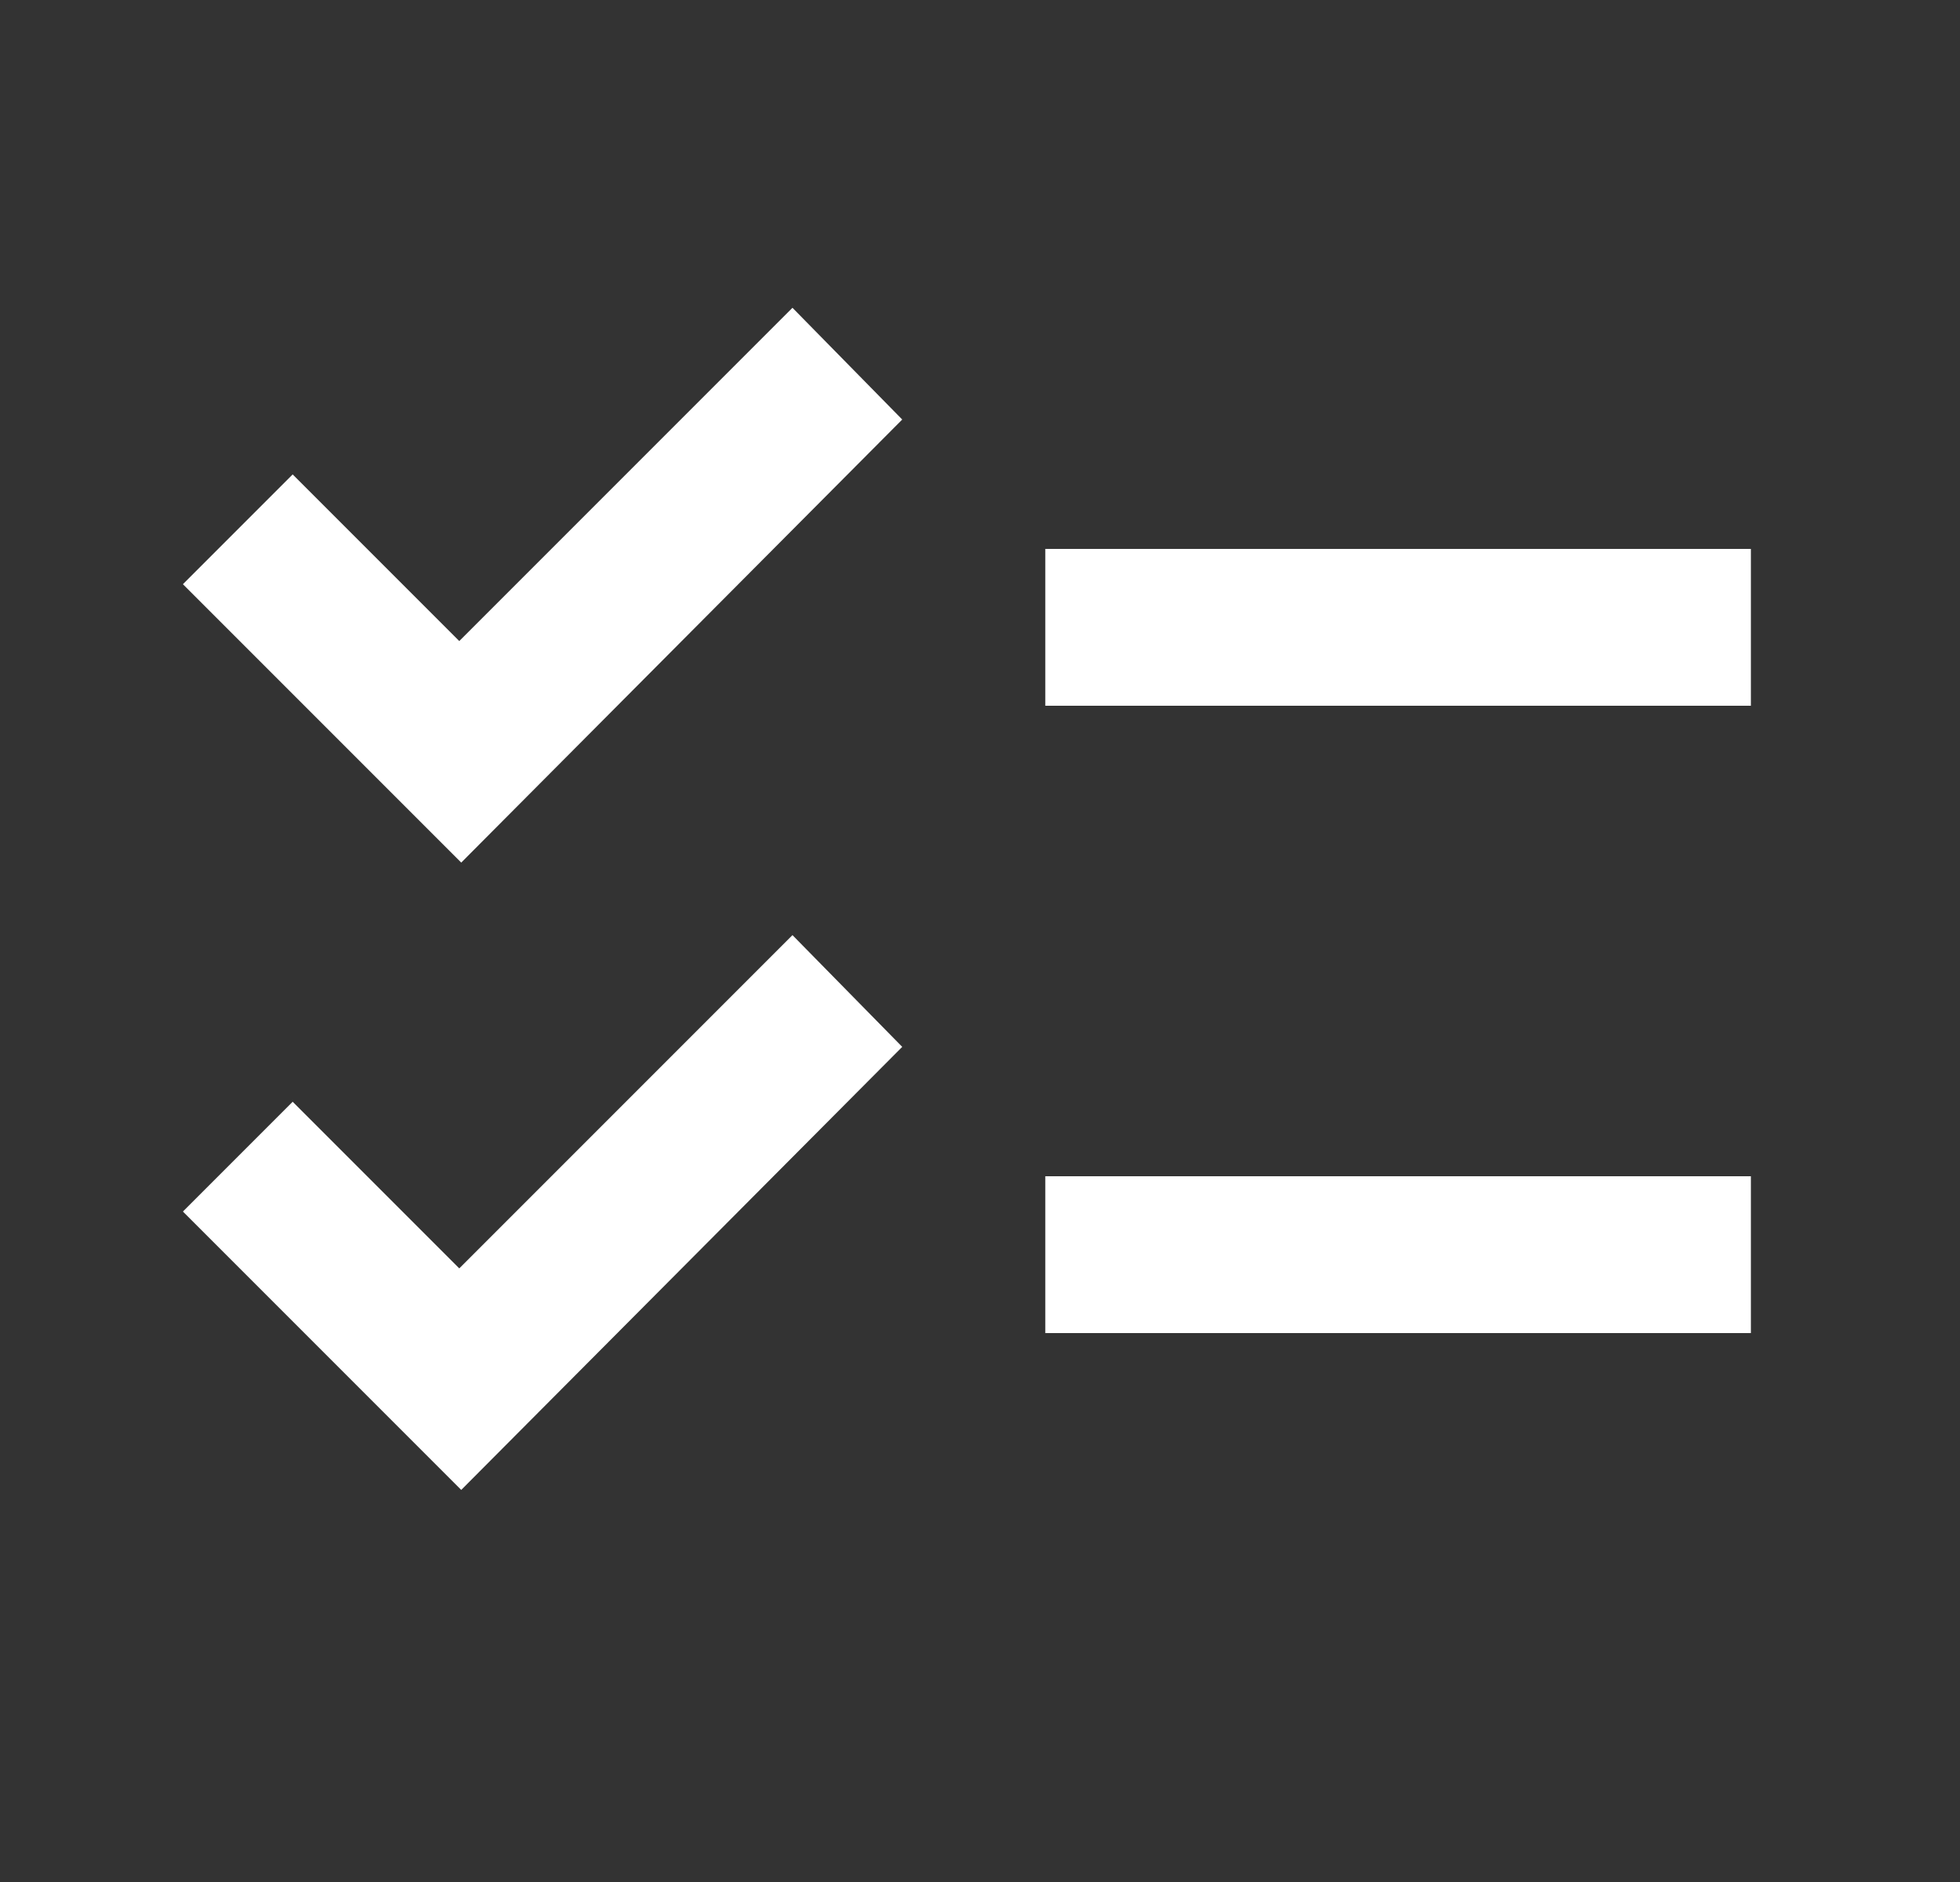 <svg xmlns="http://www.w3.org/2000/svg" width="25" height="24" viewBox="0 0 25 24" fill="none">
  <rect x="0" y="0" width="25" height="24" fill="#333333" stroke="none"/>
  <path d="M5.883 19L2.333 15.45L3.733 14.05L5.858 16.175L10.108 11.925L11.508 13.35L5.883 19ZM5.883 11L2.333 7.45L3.733 6.05L5.858 8.175L10.108 3.925L11.508 5.35L5.883 11ZM13.333 17V15H22.333V17H13.333ZM13.333 9V7H22.333V9H13.333Z" fill="white"/>
</svg>